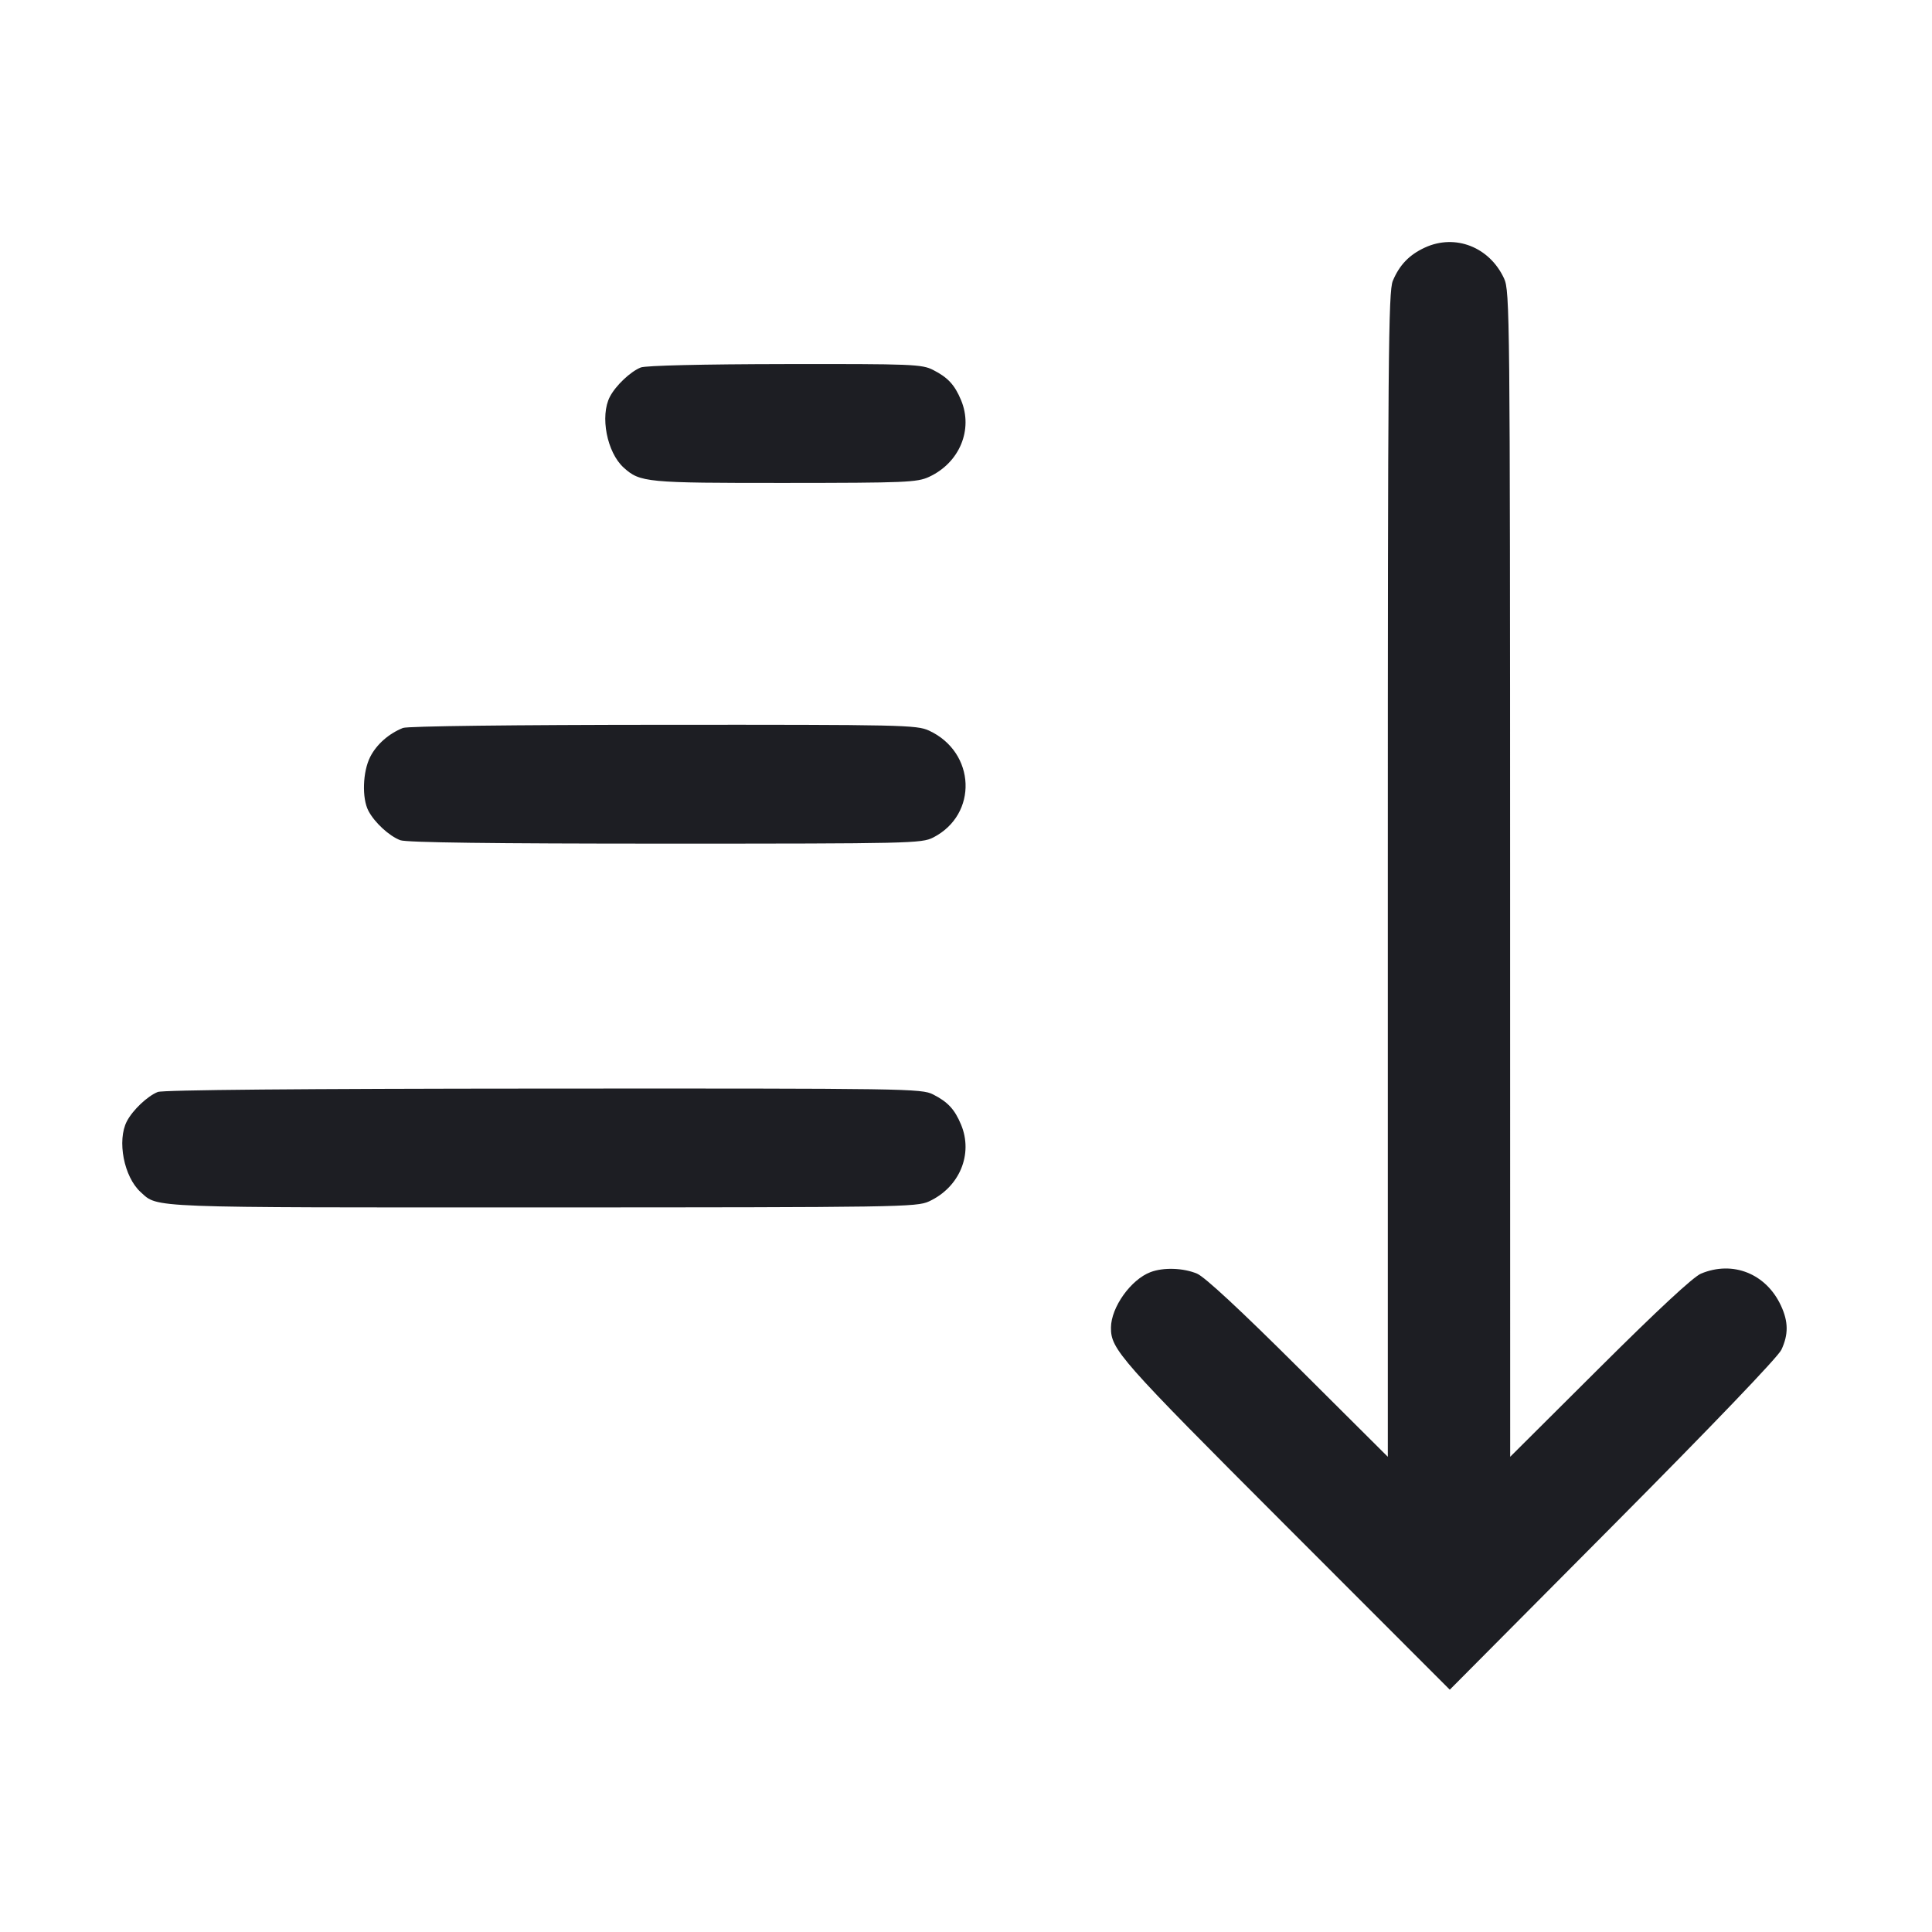 <svg width="1200" height="1200" viewBox="0 0 1200 1200" fill="none" xmlns="http://www.w3.org/2000/svg"><path d="M885.000 153.780 C 875.318 158.249,869.225 164.580,865.095 174.463 C 862.340 181.057,862.000 221.607,862.000 543.356 L 862.000 904.840 806.427 849.496 C 770.349 813.567,748.271 793.073,743.491 791.076 C 734.927 787.498,722.657 787.094,714.630 790.127 C 702.419 794.741,690.144 811.934,690.044 824.564 C 689.937 838.095,695.207 844.067,798.314 947.251 L 900.487 1049.502 1001.744 947.625 C 1063.700 885.288,1104.338 842.886,1106.448 838.374 C 1110.890 828.872,1110.821 820.963,1106.208 811.000 C 1096.983 791.075,1076.329 782.795,1056.509 791.076 C 1051.729 793.073,1029.651 813.567,993.573 849.496 L 938.000 904.840 937.956 542.920 C 937.914 195.329,937.766 180.683,934.220 173.000 C 925.173 153.398,903.860 145.076,885.000 153.780 M398.000 228.241 C 391.611 230.782,382.449 239.456,378.821 246.401 C 372.572 258.363,376.968 281.026,387.360 290.424 C 397.569 299.655,401.213 300.003,487.436 299.956 C 562.456 299.916,569.642 299.616,577.000 296.220 C 595.988 287.457,604.590 266.857,596.924 248.509 C 592.954 239.008,588.745 234.465,579.580 229.787 C 572.632 226.241,566.773 226.008,487.580 226.127 C 436.541 226.203,401.017 227.042,398.000 228.241 M250.290 452.140 C 241.445 455.683,233.912 462.331,229.955 470.089 C 225.272 479.268,224.715 495.739,228.821 503.599 C 232.610 510.851,241.733 519.267,248.630 521.873 C 252.436 523.311,305.768 524.000,413.210 524.000 C 565.236 524.000,572.483 523.835,579.580 520.213 C 607.617 505.903,606.115 467.218,577.000 453.780 C 569.432 450.287,560.515 450.092,412.000 450.171 C 318.513 450.220,253.095 451.017,250.290 452.140 M98.000 678.241 C 91.611 680.782,82.449 689.456,78.821 696.401 C 72.572 708.363,76.968 731.026,87.360 740.424 C 98.340 750.352,89.182 750.003,337.436 749.956 C 558.292 749.914,569.370 749.741,577.000 746.220 C 595.988 737.457,604.590 716.857,596.924 698.509 C 592.954 689.008,588.745 684.465,579.580 679.787 C 572.419 676.132,563.956 676.004,337.580 676.127 C 187.137 676.208,101.207 676.967,98.000 678.241 " fill="#1D1E23" stroke="none" fill-rule="evenodd"></path></svg>